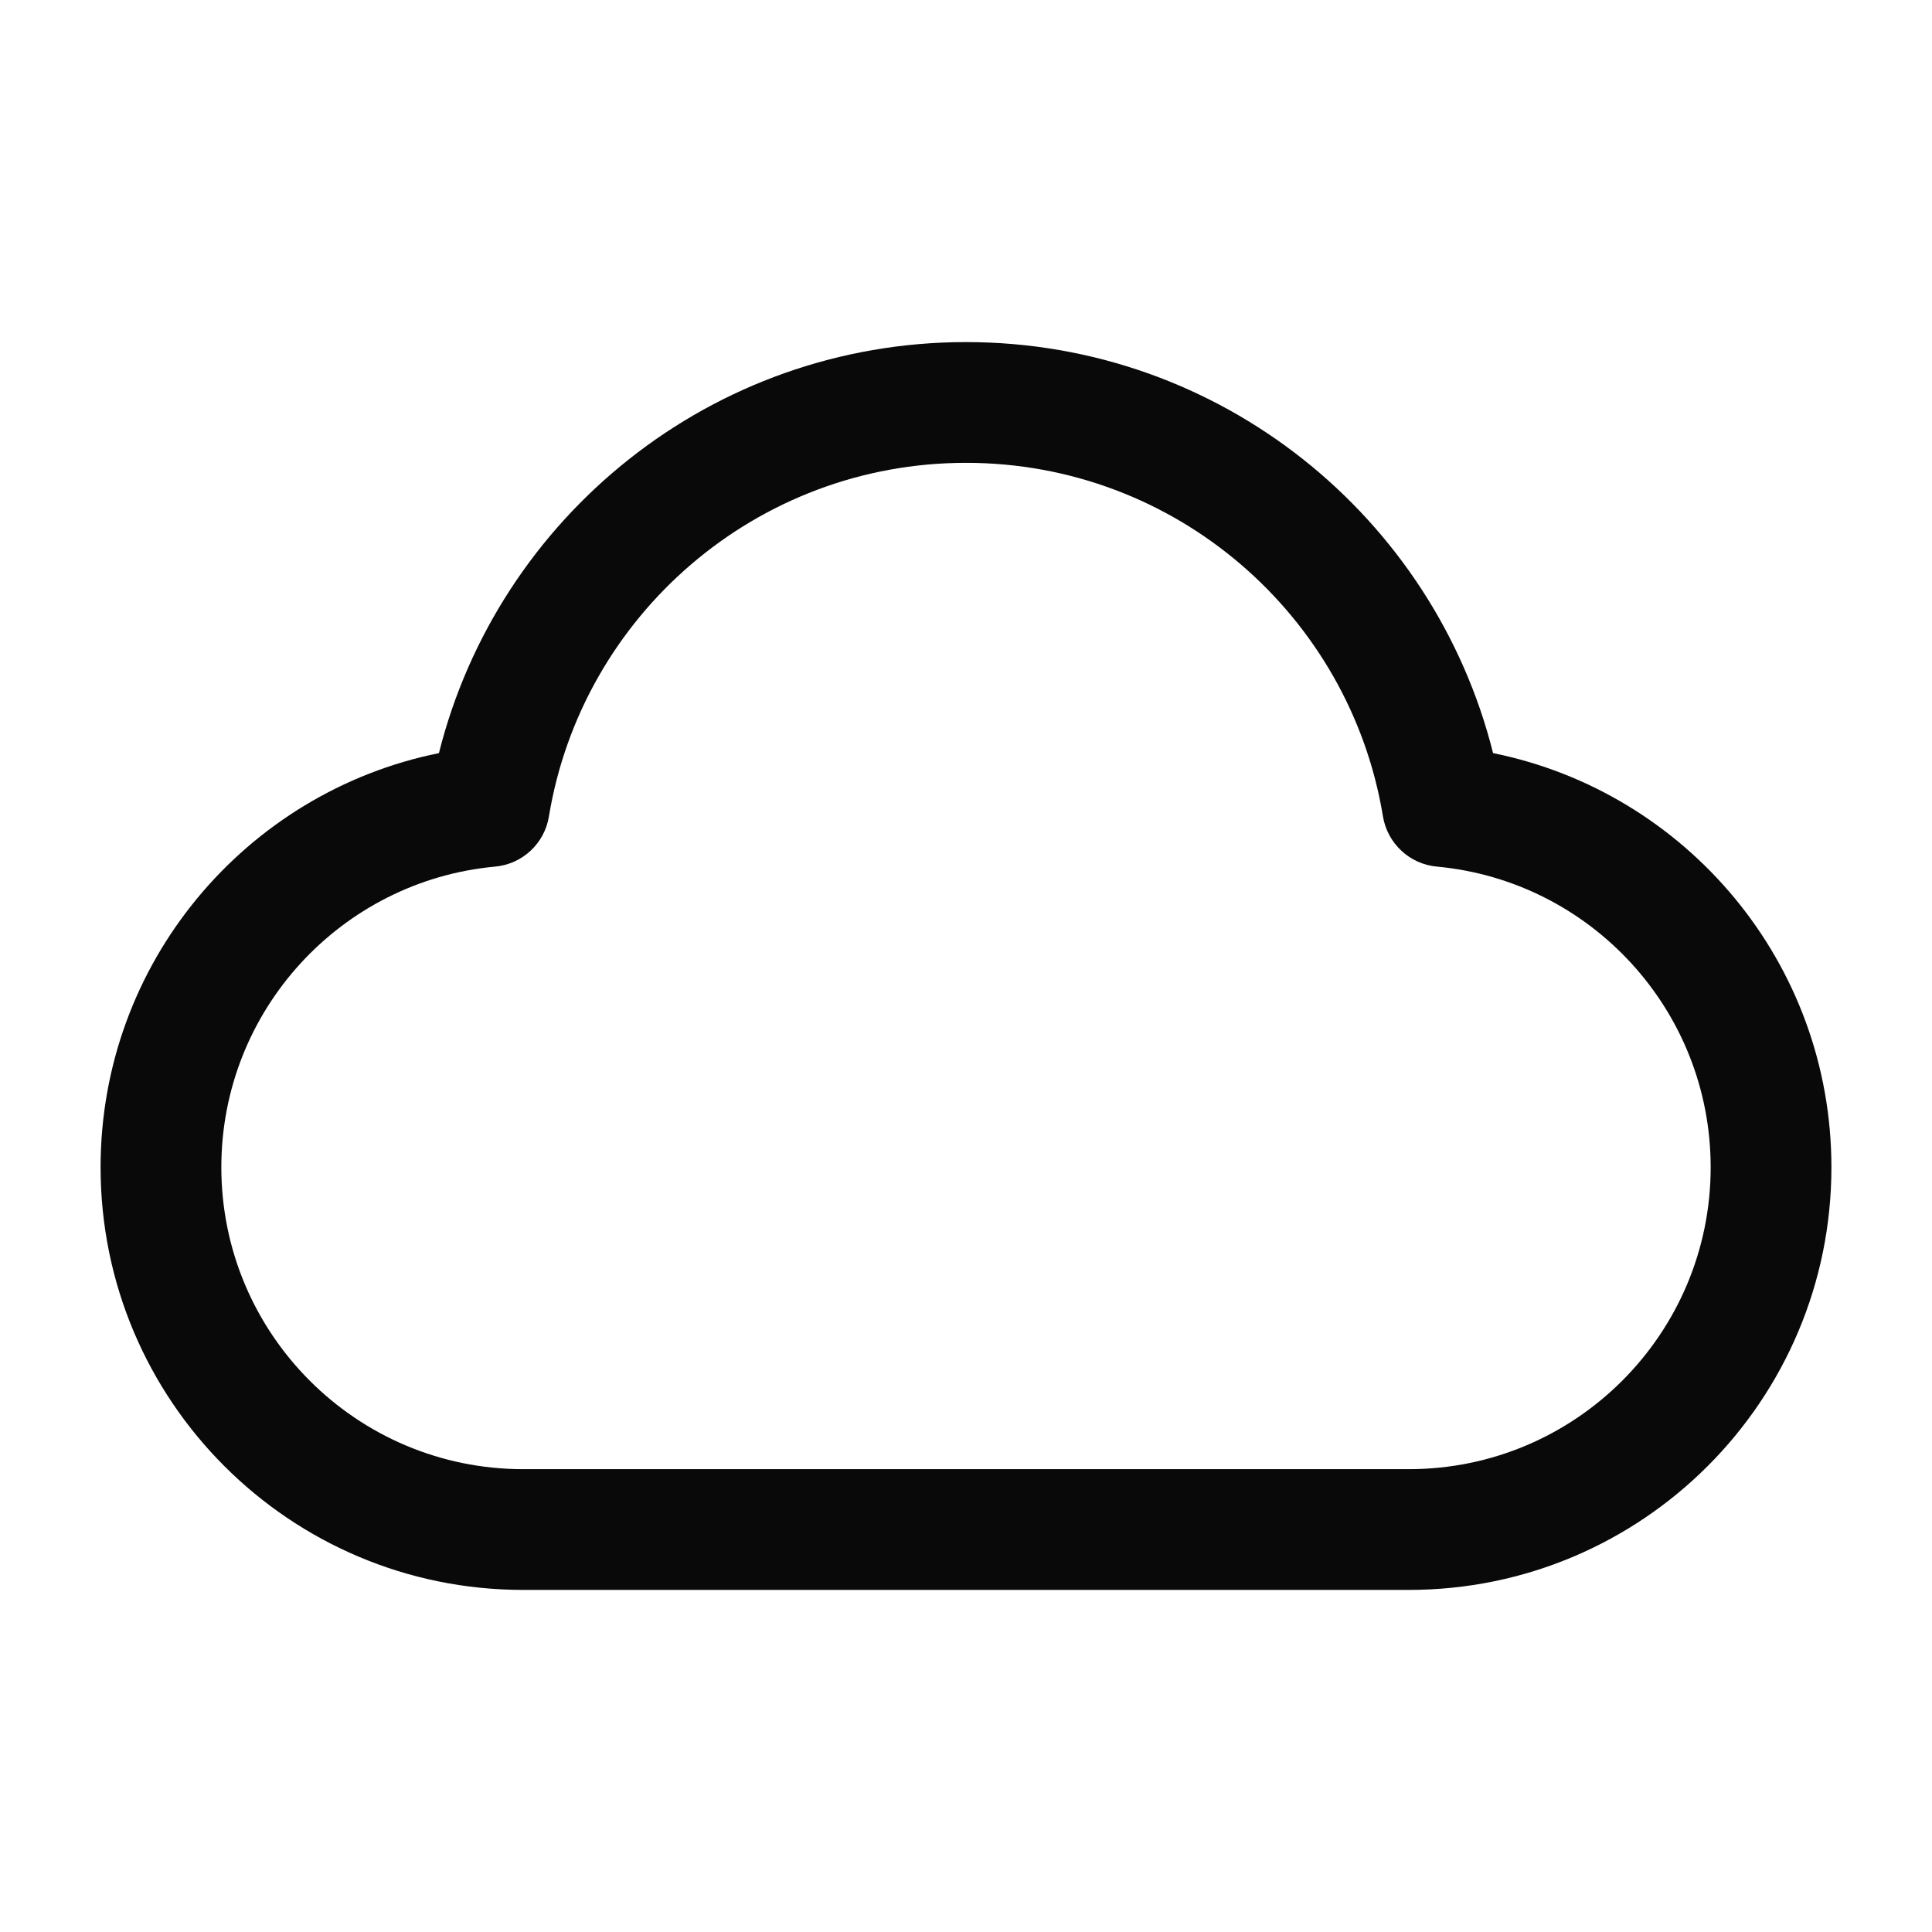 <svg width="16" height="16" viewBox="0 0 16 16" fill="none" xmlns="http://www.w3.org/2000/svg">
<path fill-rule="evenodd" clip-rule="evenodd" d="M3.635 6.237C4.125 4.281 5.893 2.833 8 2.833C10.107 2.833 11.875 4.281 12.365 6.237C13.964 6.56 15.167 7.973 15.167 9.667C15.167 11.6 13.6 13.167 11.667 13.167H11.649H11.632H11.615H11.598H11.581H11.564H11.547H11.53H11.513H11.496H11.479H11.463H11.446H11.429H11.412H11.395H11.379H11.362H11.345H11.329H11.312H11.295H11.279H11.262H11.245H11.229H11.212H11.196H11.179H11.163H11.146H11.13H11.114H11.097H11.081H11.065H11.048H11.032H11.016H11H10.983H10.967H10.951H10.935H10.919H10.903H10.887H10.87H10.854H10.838H10.822H10.806H10.79H10.775H10.759H10.743H10.727H10.711H10.695H10.679H10.664H10.648H10.632H10.616H10.601H10.585H10.569H10.554H10.538H10.522H10.507H10.491H10.476H10.46H10.444H10.429H10.414H10.398H10.383H10.367H10.352H10.336H10.321H10.306H10.29H10.275H10.26H10.244H10.229H10.214H10.199H10.183H10.168H10.153H10.138H10.123H10.107H10.092H10.077H10.062H10.047H10.032H10.017H10.002H9.987H9.972H9.957H9.942H9.927H9.912H9.897H9.883H9.868H9.853H9.838H9.823H9.808H9.794H9.779H9.764H9.749H9.735H9.72H9.705H9.69H9.676H9.661H9.646H9.632H9.617H9.603H9.588H9.573H9.559H9.544H9.53H9.515H9.501H9.486H9.472H9.457H9.443H9.428H9.414H9.4H9.385H9.371H9.356H9.342H9.328H9.313H9.299H9.285H9.271H9.256H9.242H9.228H9.213H9.199H9.185H9.171H9.157H9.142H9.128H9.114H9.1H9.086H9.072H9.058H9.043H9.029H9.015H9.001H8.987H8.973H8.959H8.945H8.931H8.917H8.903H8.889H8.875H8.861H8.847H8.833H8.819H8.805H8.791H8.777H8.764H8.75H8.736H8.722H8.708H8.694H8.68H8.666H8.653H8.639H8.625H8.611H8.597H8.584H8.57H8.556H8.542H8.529H8.515H8.501H8.487H8.474H8.46H8.446H8.433H8.419H8.405H8.392H8.378H8.364H8.351H8.337H8.323H8.31H8.296H8.282H8.269H8.255H8.242H8.228H8.214H8.201H8.187H8.174H8.16H8.147H8.133H8.12H8.106H8.093H8.079H8.065H8.052H8.038H8.025H8.011H7.998H7.984H7.971H7.957H7.944H7.931H7.917H7.904H7.89H7.877H7.863H7.85H7.836H7.823H7.81H7.796H7.783H7.769H7.756H7.742H7.729H7.716H7.702H7.689H7.675H7.662H7.649H7.635H7.622H7.609H7.595H7.582H7.568H7.555H7.542H7.528H7.515H7.502H7.488H7.475H7.461H7.448H7.435H7.421H7.408H7.395H7.381H7.368H7.355H7.341H7.328H7.315H7.301H7.288H7.275H7.261H7.248H7.235H7.221H7.208H7.195H7.181H7.168H7.155H7.141H7.128H7.115H7.101H7.088H7.075H7.061H7.048H7.035H7.021H7.008H6.995H6.981H6.968H6.955H6.941H6.928H6.914H6.901H6.888H6.874H6.861H6.848H6.834H6.821H6.808H6.794H6.781H6.767H6.754H6.741H6.727H6.714H6.701H6.687H6.674H6.66H6.647H6.634H6.62H6.607H6.593H6.58H6.567H6.553H6.54H6.526H6.513H6.499H6.486H6.473H6.459H6.446H6.432H6.419H6.405H6.392H6.378H6.365H6.351H6.338H6.324H6.311H6.297H6.284H6.27H6.257H6.243H6.23H6.216H6.203H6.189H6.176H6.162H6.148H6.135H6.121H6.108H6.094H6.081H6.067H6.053H6.04H6.026H6.012H5.999H5.985H5.972H5.958H5.944H5.931H5.917H5.903H5.889H5.876H5.862H5.848H5.835H5.821H5.807H5.793H5.78H5.766H5.752H5.738H5.724H5.711H5.697H5.683H5.669H5.655H5.642H5.628H5.614H5.6H5.586H5.572H5.558H5.544H5.53H5.516H5.503H5.489H5.475H5.461H5.447H5.433H5.419H5.405H5.391H5.377H5.363H5.349H5.334H5.32H5.306H5.292H5.278H5.264H5.25H5.236H5.222H5.207H5.193H5.179H5.165H5.151H5.136H5.122H5.108H5.094H5.079H5.065H5.051H5.036H5.022H5.008H4.993H4.979H4.965H4.95H4.936H4.921H4.907H4.893H4.878H4.864H4.849H4.835H4.82H4.806H4.791H4.777H4.762H4.747H4.733H4.718H4.704H4.689H4.674H4.66H4.645H4.63H4.616H4.601H4.586H4.571H4.557H4.542H4.527H4.512H4.497H4.483H4.468H4.453H4.438H4.423H4.408H4.393H4.378H4.363H4.348H4.333C2.4 13.167 0.833 11.6 0.833 9.667C0.833 7.973 2.036 6.56 3.635 6.237ZM8 3.833C6.262 3.833 4.819 5.1 4.546 6.761C4.51 6.985 4.326 7.157 4.099 7.177C2.828 7.295 1.833 8.365 1.833 9.667C1.833 11.047 2.953 12.167 4.333 12.167H4.348H4.363H4.378H4.393H4.408H4.423H4.438H4.453H4.468H4.483H4.497H4.512H4.527H4.542H4.557H4.571H4.586H4.601H4.616H4.63H4.645H4.66H4.674H4.689H4.704H4.718H4.733H4.747H4.762H4.777H4.791H4.806H4.82H4.835H4.849H4.864H4.878H4.893H4.907H4.921H4.936H4.95H4.965H4.979H4.993H5.008H5.022H5.036H5.051H5.065H5.079H5.094H5.108H5.122H5.136H5.151H5.165H5.179H5.193H5.207H5.222H5.236H5.25H5.264H5.278H5.292H5.306H5.32H5.334H5.349H5.363H5.377H5.391H5.405H5.419H5.433H5.447H5.461H5.475H5.489H5.503H5.516H5.53H5.544H5.558H5.572H5.586H5.6H5.614H5.628H5.642H5.655H5.669H5.683H5.697H5.711H5.724H5.738H5.752H5.766H5.78H5.793H5.807H5.821H5.835H5.848H5.862H5.876H5.889H5.903H5.917H5.931H5.944H5.958H5.972H5.985H5.999H6.012H6.026H6.04H6.053H6.067H6.081H6.094H6.108H6.121H6.135H6.148H6.162H6.176H6.189H6.203H6.216H6.23H6.243H6.257H6.27H6.284H6.297H6.311H6.324H6.338H6.351H6.365H6.378H6.392H6.405H6.419H6.432H6.446H6.459H6.473H6.486H6.499H6.513H6.526H6.54H6.553H6.567H6.58H6.593H6.607H6.62H6.634H6.647H6.66H6.674H6.687H6.701H6.714H6.727H6.741H6.754H6.767H6.781H6.794H6.808H6.821H6.834H6.848H6.861H6.874H6.888H6.901H6.914H6.928H6.941H6.955H6.968H6.981H6.995H7.008H7.021H7.035H7.048H7.061H7.075H7.088H7.101H7.115H7.128H7.141H7.155H7.168H7.181H7.195H7.208H7.221H7.235H7.248H7.261H7.275H7.288H7.301H7.315H7.328H7.341H7.355H7.368H7.381H7.395H7.408H7.421H7.435H7.448H7.461H7.475H7.488H7.502H7.515H7.528H7.542H7.555H7.568H7.582H7.595H7.609H7.622H7.635H7.649H7.662H7.675H7.689H7.702H7.716H7.729H7.742H7.756H7.769H7.783H7.796H7.81H7.823H7.836H7.85H7.863H7.877H7.89H7.904H7.917H7.931H7.944H7.957H7.971H7.984H7.998H8.011H8.025H8.038H8.052H8.065H8.079H8.093H8.106H8.12H8.133H8.147H8.16H8.174H8.187H8.201H8.214H8.228H8.242H8.255H8.269H8.282H8.296H8.31H8.323H8.337H8.351H8.364H8.378H8.392H8.405H8.419H8.433H8.446H8.46H8.474H8.487H8.501H8.515H8.529H8.542H8.556H8.57H8.584H8.597H8.611H8.625H8.639H8.653H8.666H8.68H8.694H8.708H8.722H8.736H8.75H8.764H8.777H8.791H8.805H8.819H8.833H8.847H8.861H8.875H8.889H8.903H8.917H8.931H8.945H8.959H8.973H8.987H9.001H9.015H9.029H9.043H9.058H9.072H9.086H9.1H9.114H9.128H9.142H9.157H9.171H9.185H9.199H9.213H9.228H9.242H9.256H9.271H9.285H9.299H9.313H9.328H9.342H9.356H9.371H9.385H9.4H9.414H9.428H9.443H9.457H9.472H9.486H9.501H9.515H9.53H9.544H9.559H9.573H9.588H9.603H9.617H9.632H9.646H9.661H9.676H9.69H9.705H9.72H9.735H9.749H9.764H9.779H9.794H9.808H9.823H9.838H9.853H9.868H9.883H9.897H9.912H9.927H9.942H9.957H9.972H9.987H10.002H10.017H10.032H10.047H10.062H10.077H10.092H10.107H10.123H10.138H10.153H10.168H10.183H10.199H10.214H10.229H10.244H10.26H10.275H10.29H10.306H10.321H10.336H10.352H10.367H10.383H10.398H10.414H10.429H10.444H10.46H10.476H10.491H10.507H10.522H10.538H10.554H10.569H10.585H10.601H10.616H10.632H10.648H10.664H10.679H10.695H10.711H10.727H10.743H10.759H10.775H10.79H10.806H10.822H10.838H10.854H10.87H10.887H10.903H10.919H10.935H10.951H10.967H10.983H11H11.016H11.032H11.048H11.065H11.081H11.097H11.114H11.13H11.146H11.163H11.179H11.196H11.212H11.229H11.245H11.262H11.279H11.295H11.312H11.329H11.345H11.362H11.379H11.395H11.412H11.429H11.446H11.463H11.479H11.496H11.513H11.53H11.547H11.564H11.581H11.598H11.615H11.632H11.649H11.667C13.047 12.167 14.167 11.047 14.167 9.667C14.167 8.365 13.171 7.295 11.901 7.177C11.674 7.157 11.49 6.985 11.453 6.761C11.18 5.1 9.738 3.833 8 3.833Z" fill="#090909"/>
</svg>
